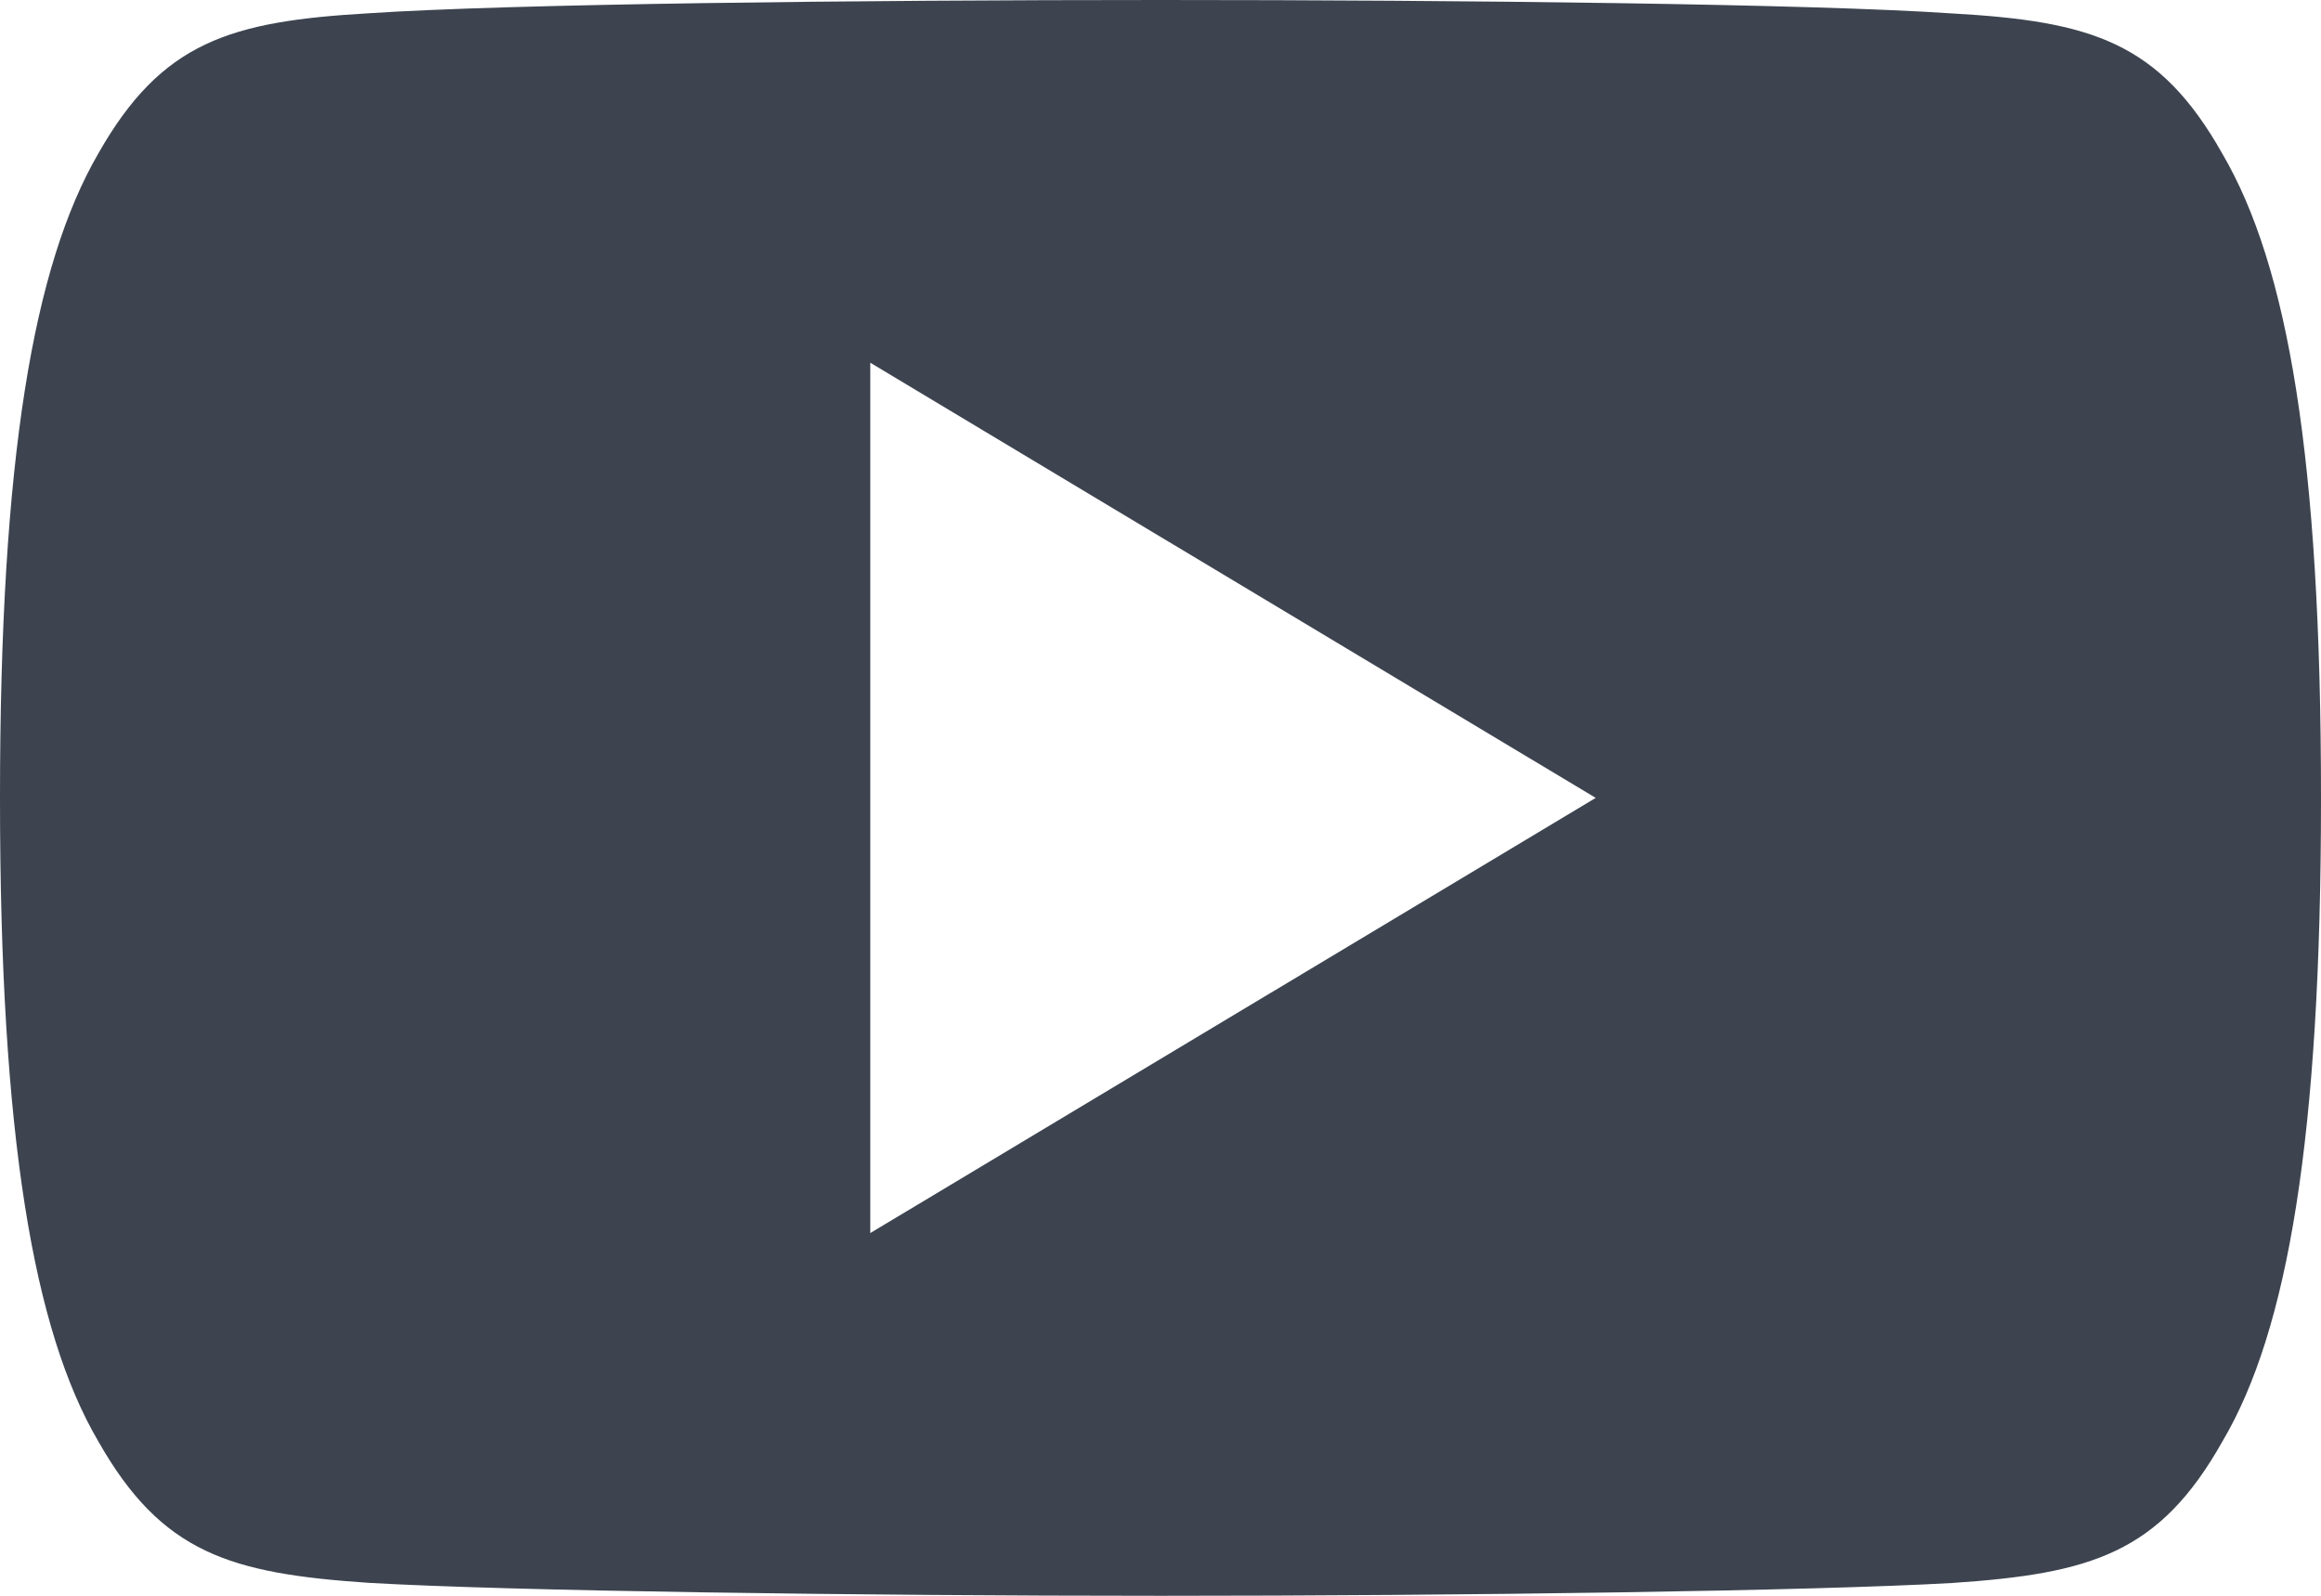 <!-- Generator: Adobe Illustrator 21.1.0, SVG Export Plug-In  -->
<svg version="1.1"
	 xmlns="http://www.w3.org/2000/svg" xmlns:xlink="http://www.w3.org/1999/xlink" xmlns:a="http://ns.adobe.com/AdobeSVGViewerExtensions/3.0/"
	 x="0px" y="0px" width="148.71px" height="102.24px" viewBox="0 0 148.71 102.24"
	 style="enable-background:new 0 0 148.71 102.24;" xml:space="preserve">
<style type="text/css">
	.st0{fill:#3D4450;}
</style>
<defs>
</defs>
<g>
	<path class="st0" d="M142.39,9.85c-4.04-7.17-8.41-8.49-17.33-8.99C116.16,0.25,93.77,0,74.37,0C54.94,0,32.54,0.25,23.64,0.85
		c-8.89,0.51-13.28,1.82-17.35,9C2.14,17.02,0,29.36,0,51.09c0,0.02,0,0.03,0,0.03c0,0.02,0,0.03,0,0.03v0.02
		C0,72.8,2.14,85.24,6.29,92.33c4.07,7.18,8.45,8.48,17.34,9.08c8.91,0.52,31.31,0.83,50.74,0.83c19.4,0,41.79-0.31,50.7-0.82
		c8.92-0.6,13.29-1.9,17.33-9.08c4.19-7.09,6.31-19.53,6.31-41.16c0,0,0-0.03,0-0.05c0,0,0-0.02,0-0.03
		C148.71,29.36,146.59,17.02,142.39,9.85z M55.76,79V23.24l46.48,27.88L55.76,79z"/>
</g>
</svg>